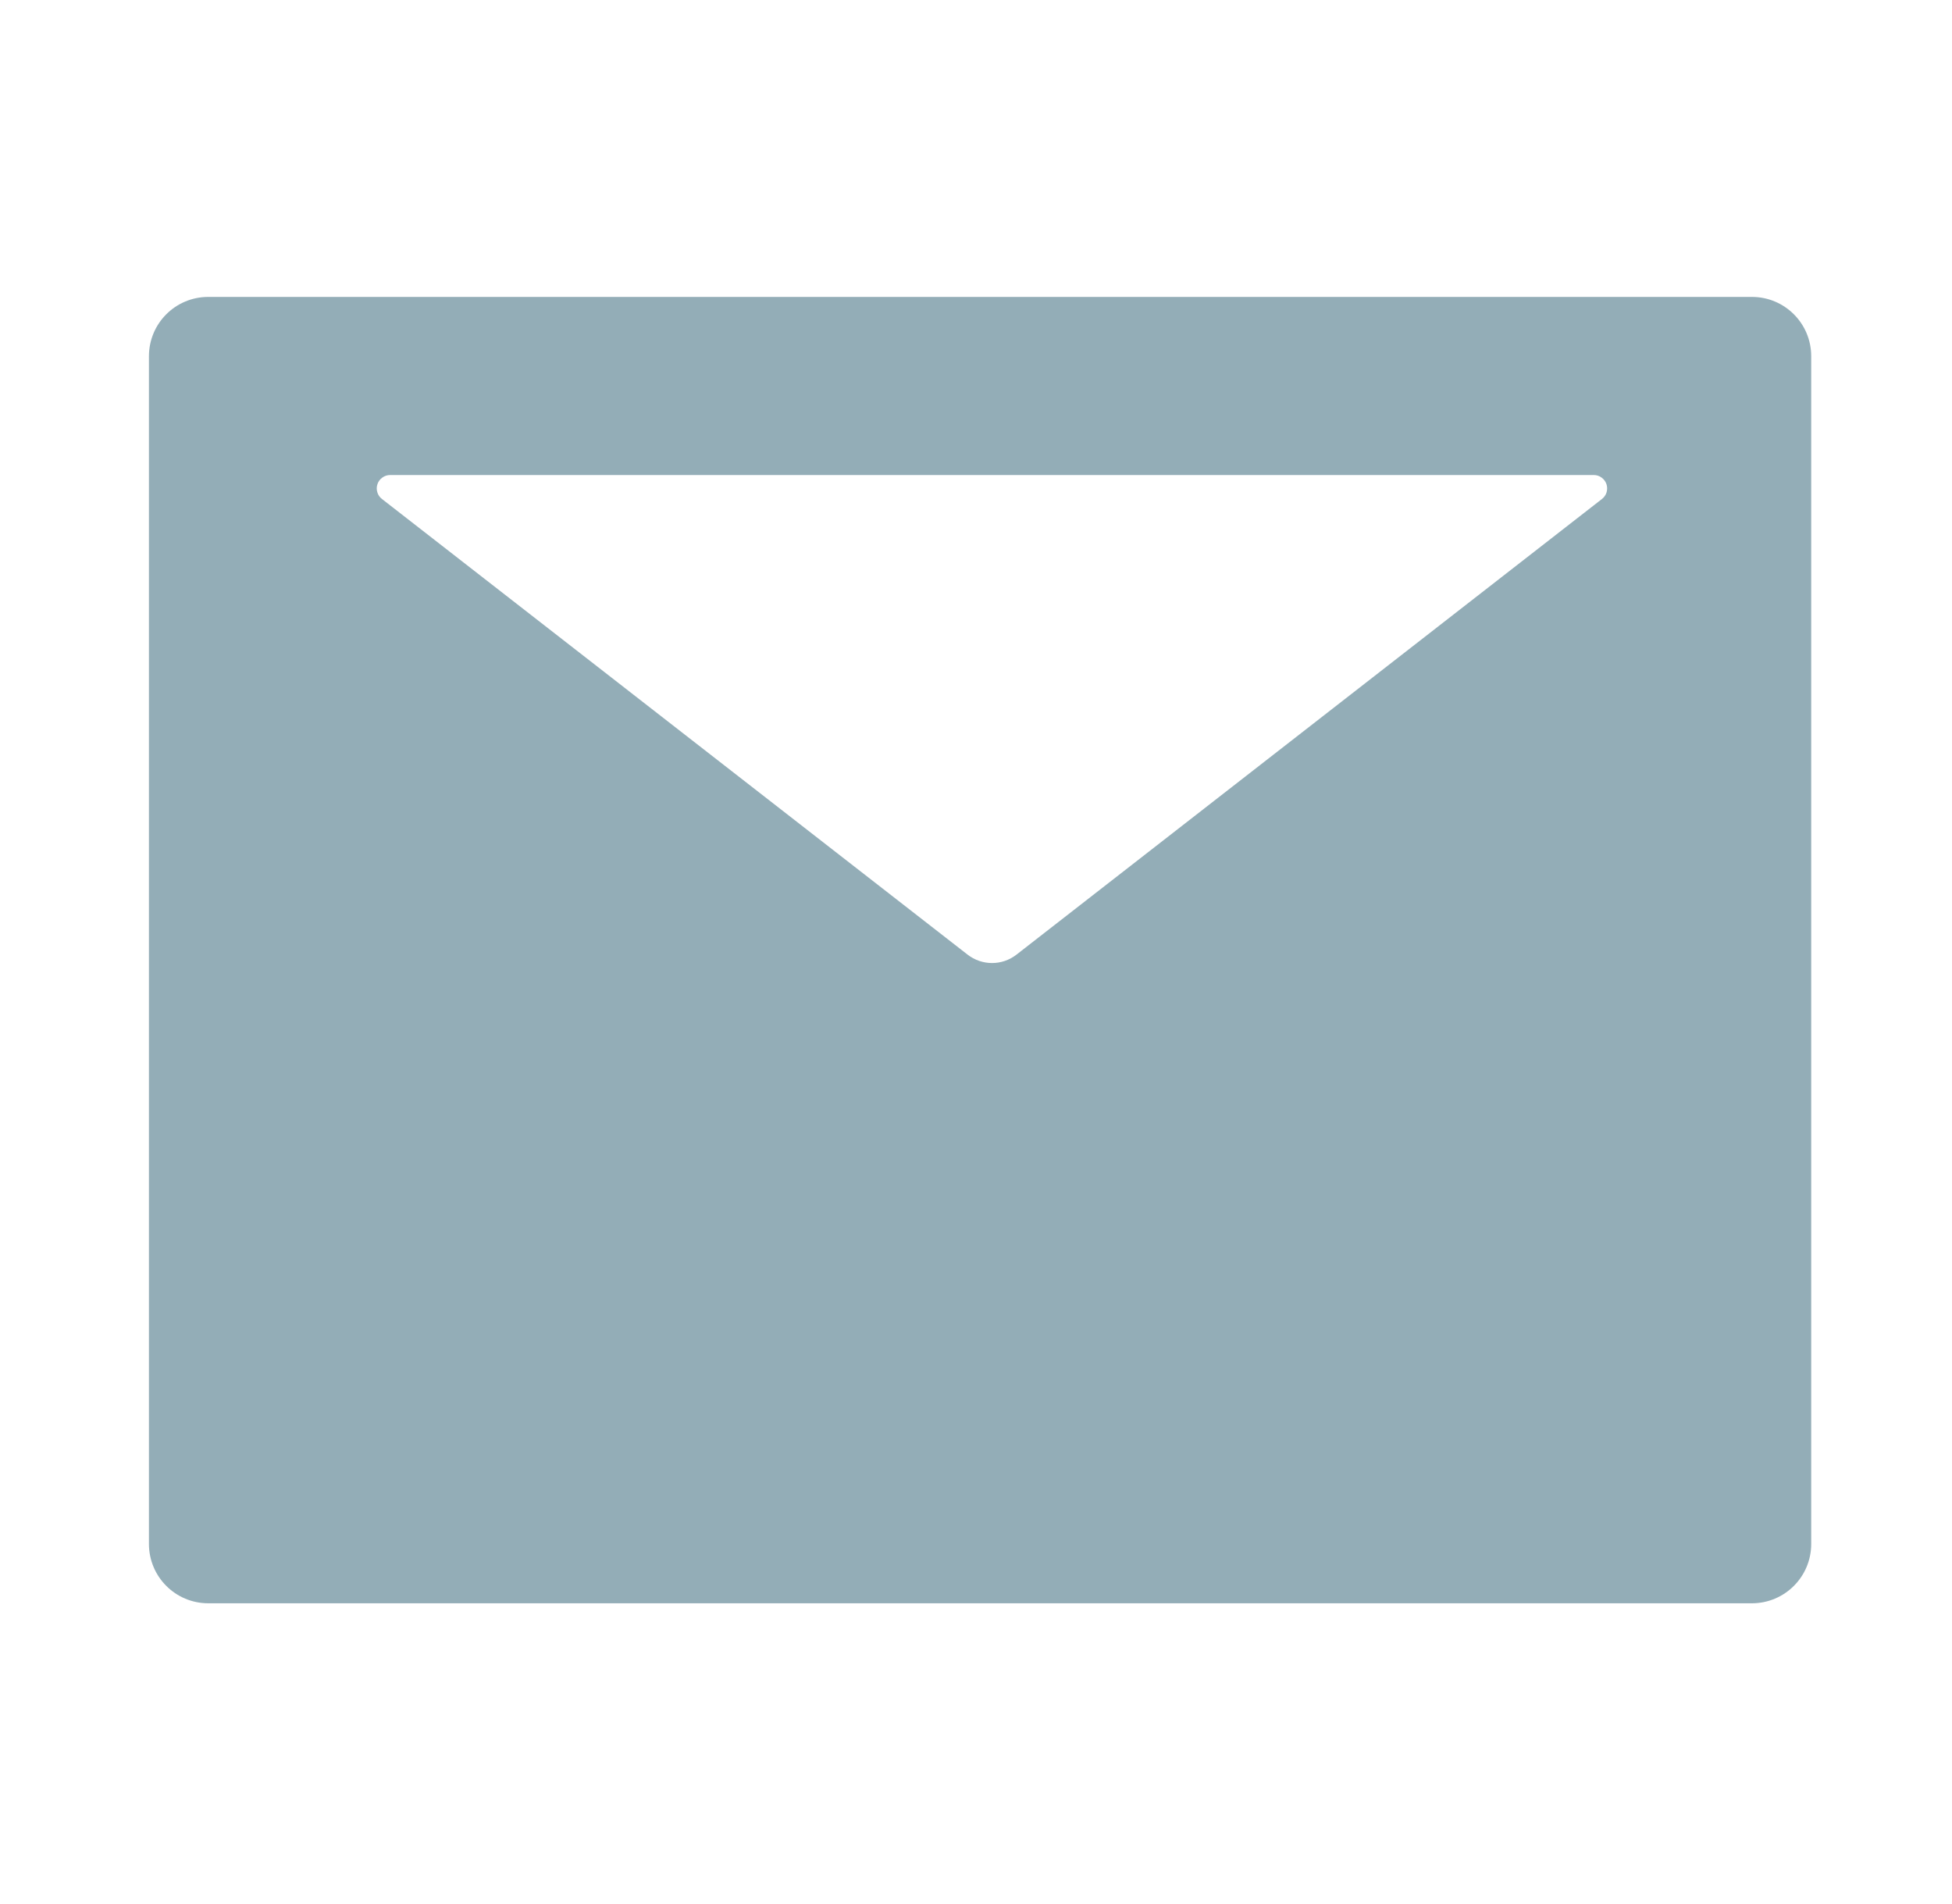 <svg width="40" height="39" viewBox="0 0 40 39" fill="none" xmlns="http://www.w3.org/2000/svg">
<path d="M35.899 6.083H4.268C3.595 6.083 3.052 6.626 3.052 7.299V31.631C3.052 32.303 3.595 32.847 4.268 32.847H35.899C36.572 32.847 37.115 32.303 37.115 31.631V7.299C37.115 6.626 36.572 6.083 35.899 6.083ZM32.827 10.223L20.832 19.556C20.536 19.788 20.122 19.788 19.825 19.556L7.827 10.223C7.781 10.188 7.748 10.14 7.732 10.085C7.715 10.03 7.716 9.972 7.735 9.918C7.753 9.864 7.788 9.817 7.835 9.784C7.881 9.75 7.937 9.732 7.994 9.732H32.66C32.717 9.732 32.773 9.75 32.819 9.784C32.865 9.817 32.9 9.864 32.919 9.918C32.937 9.972 32.938 10.03 32.922 10.085C32.906 10.14 32.872 10.188 32.827 10.223V10.223Z" fill="#93ADB7"/>
</svg>
